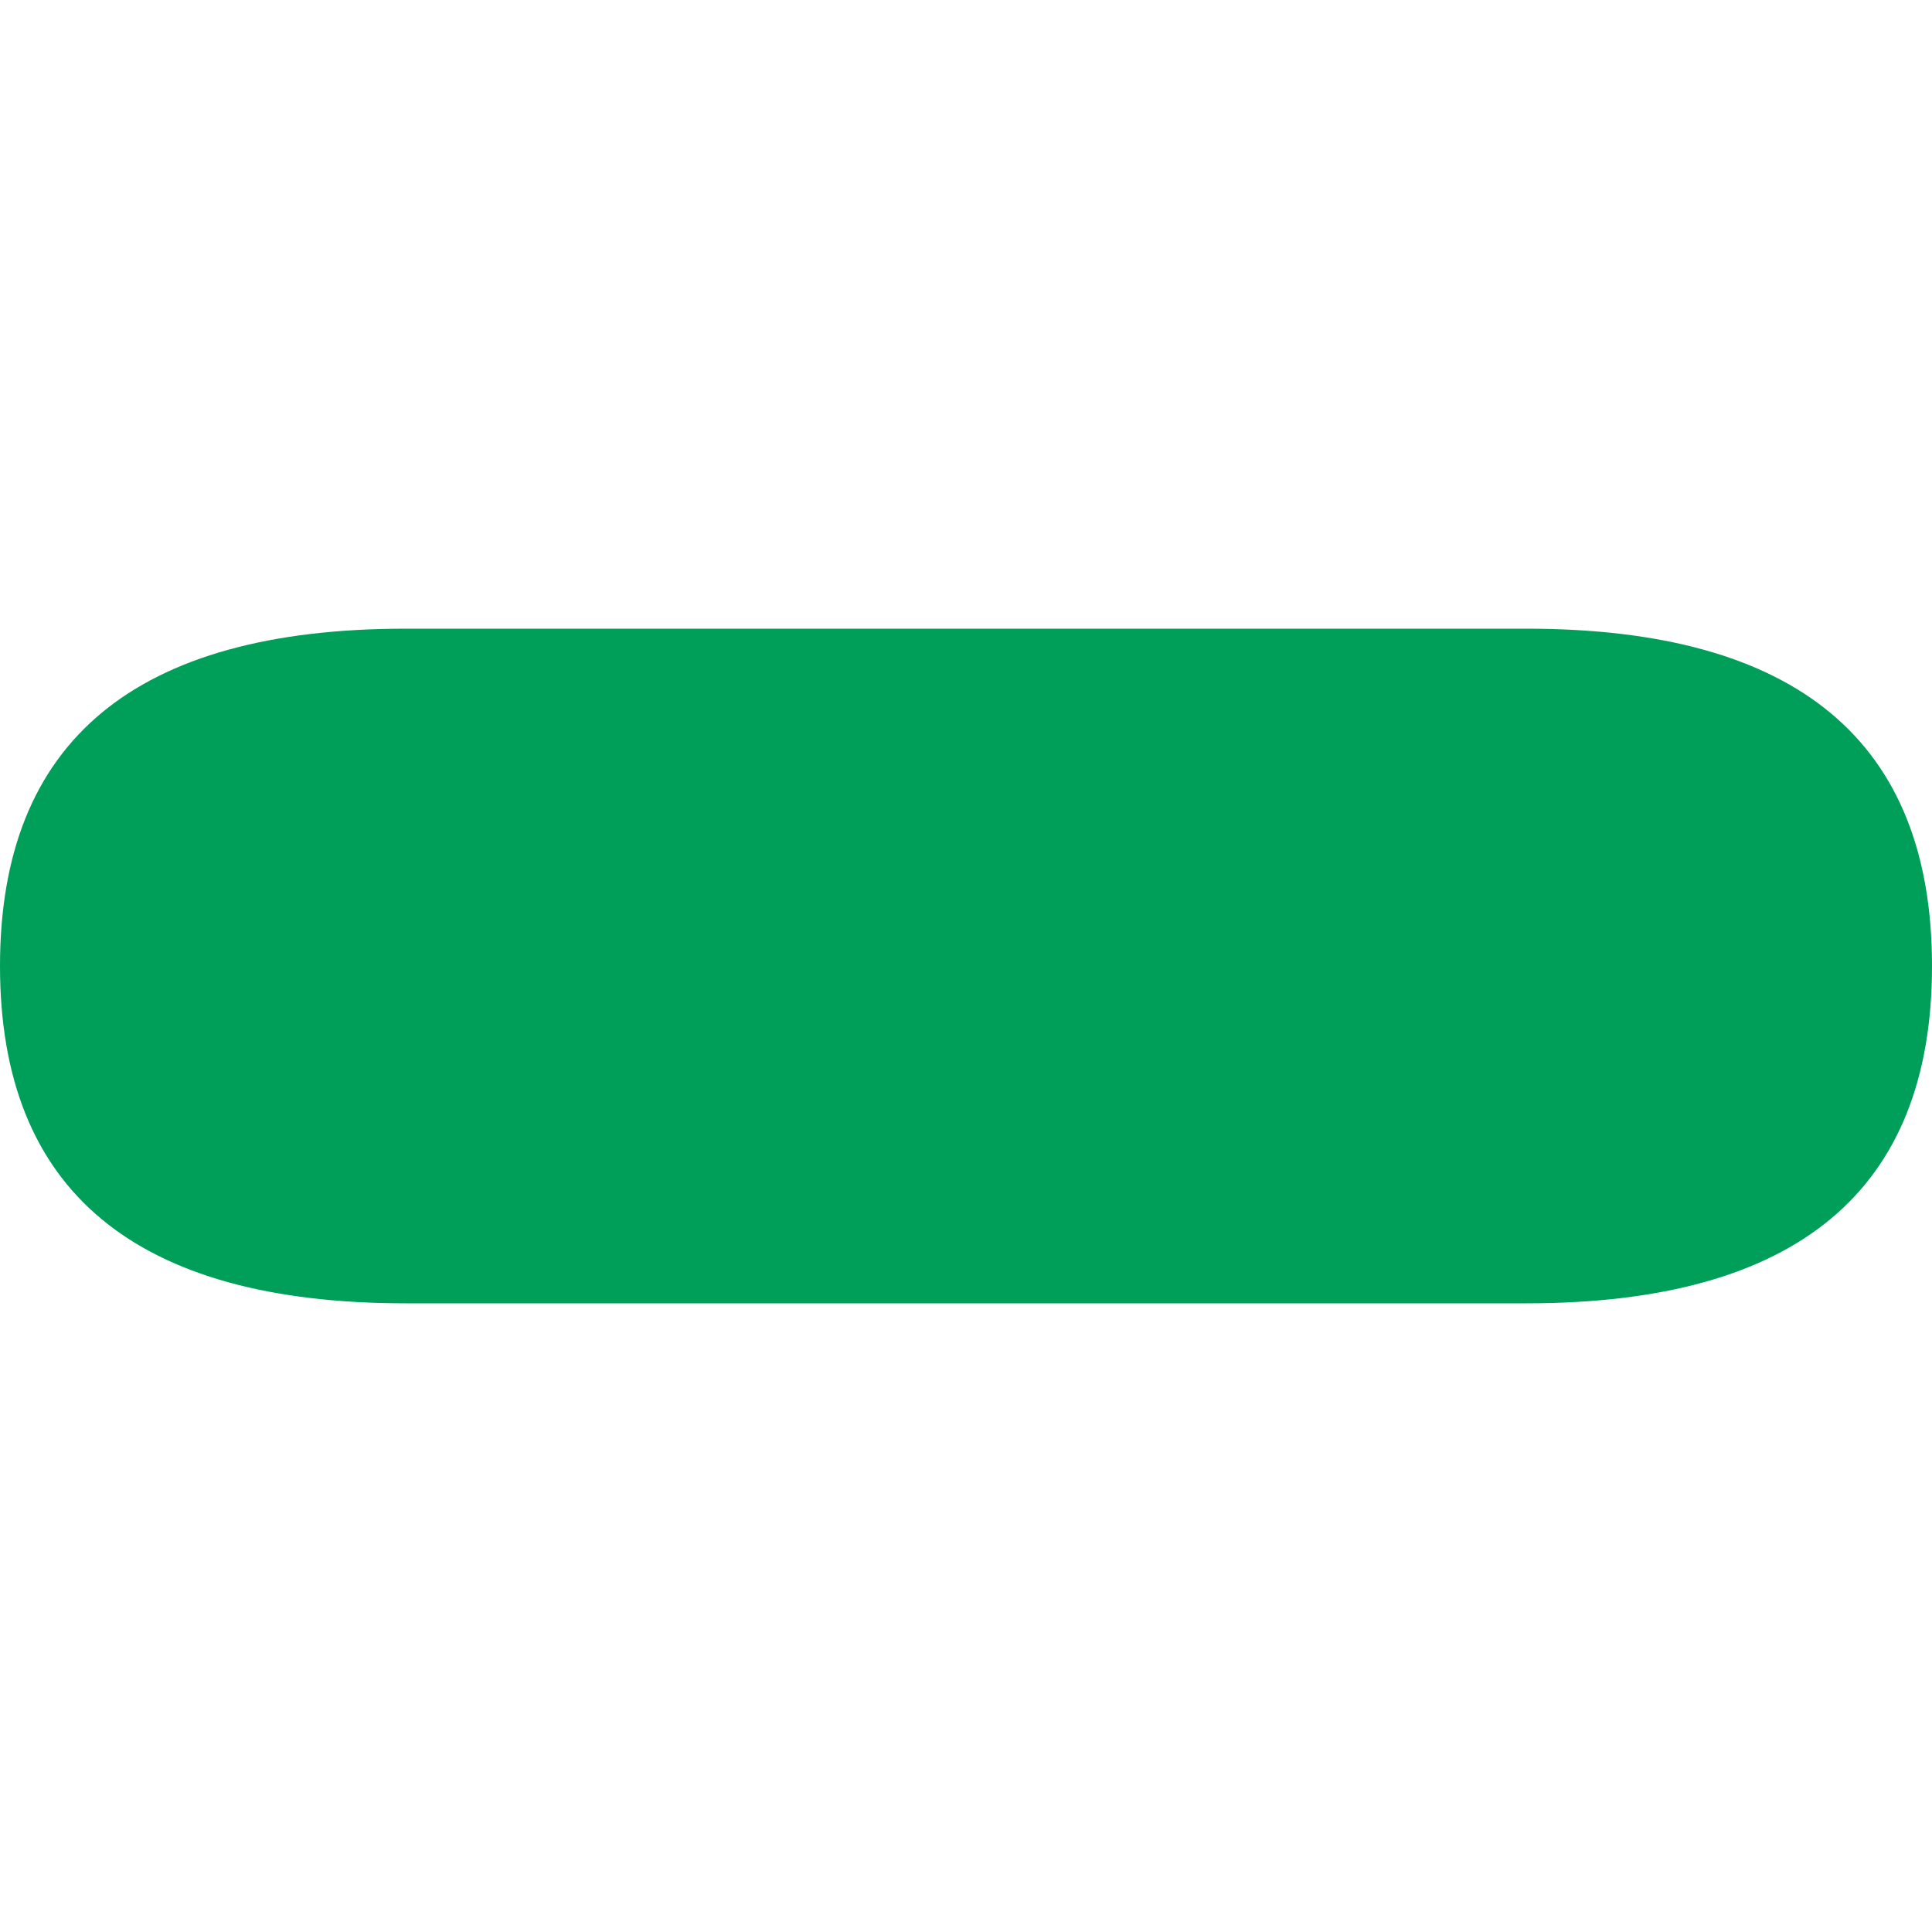<svg enable-background="new 0 0 500 500" viewBox="0 0 500 500" xmlns="http://www.w3.org/2000/svg" xmlns:xlink="http://www.w3.org/1999/xlink"><clipPath id="a"><path d="m0 0h500v500h-500z"/></clipPath><path clip-path="url(#a)" d="m105 337.3h290c70 0 105-29.1 105-87.3s-35-87.3-105-87.3h-290c-70 0-105 29.1-105 87.3s35 87.3 105 87.3z" fill="#009f59"/></svg>